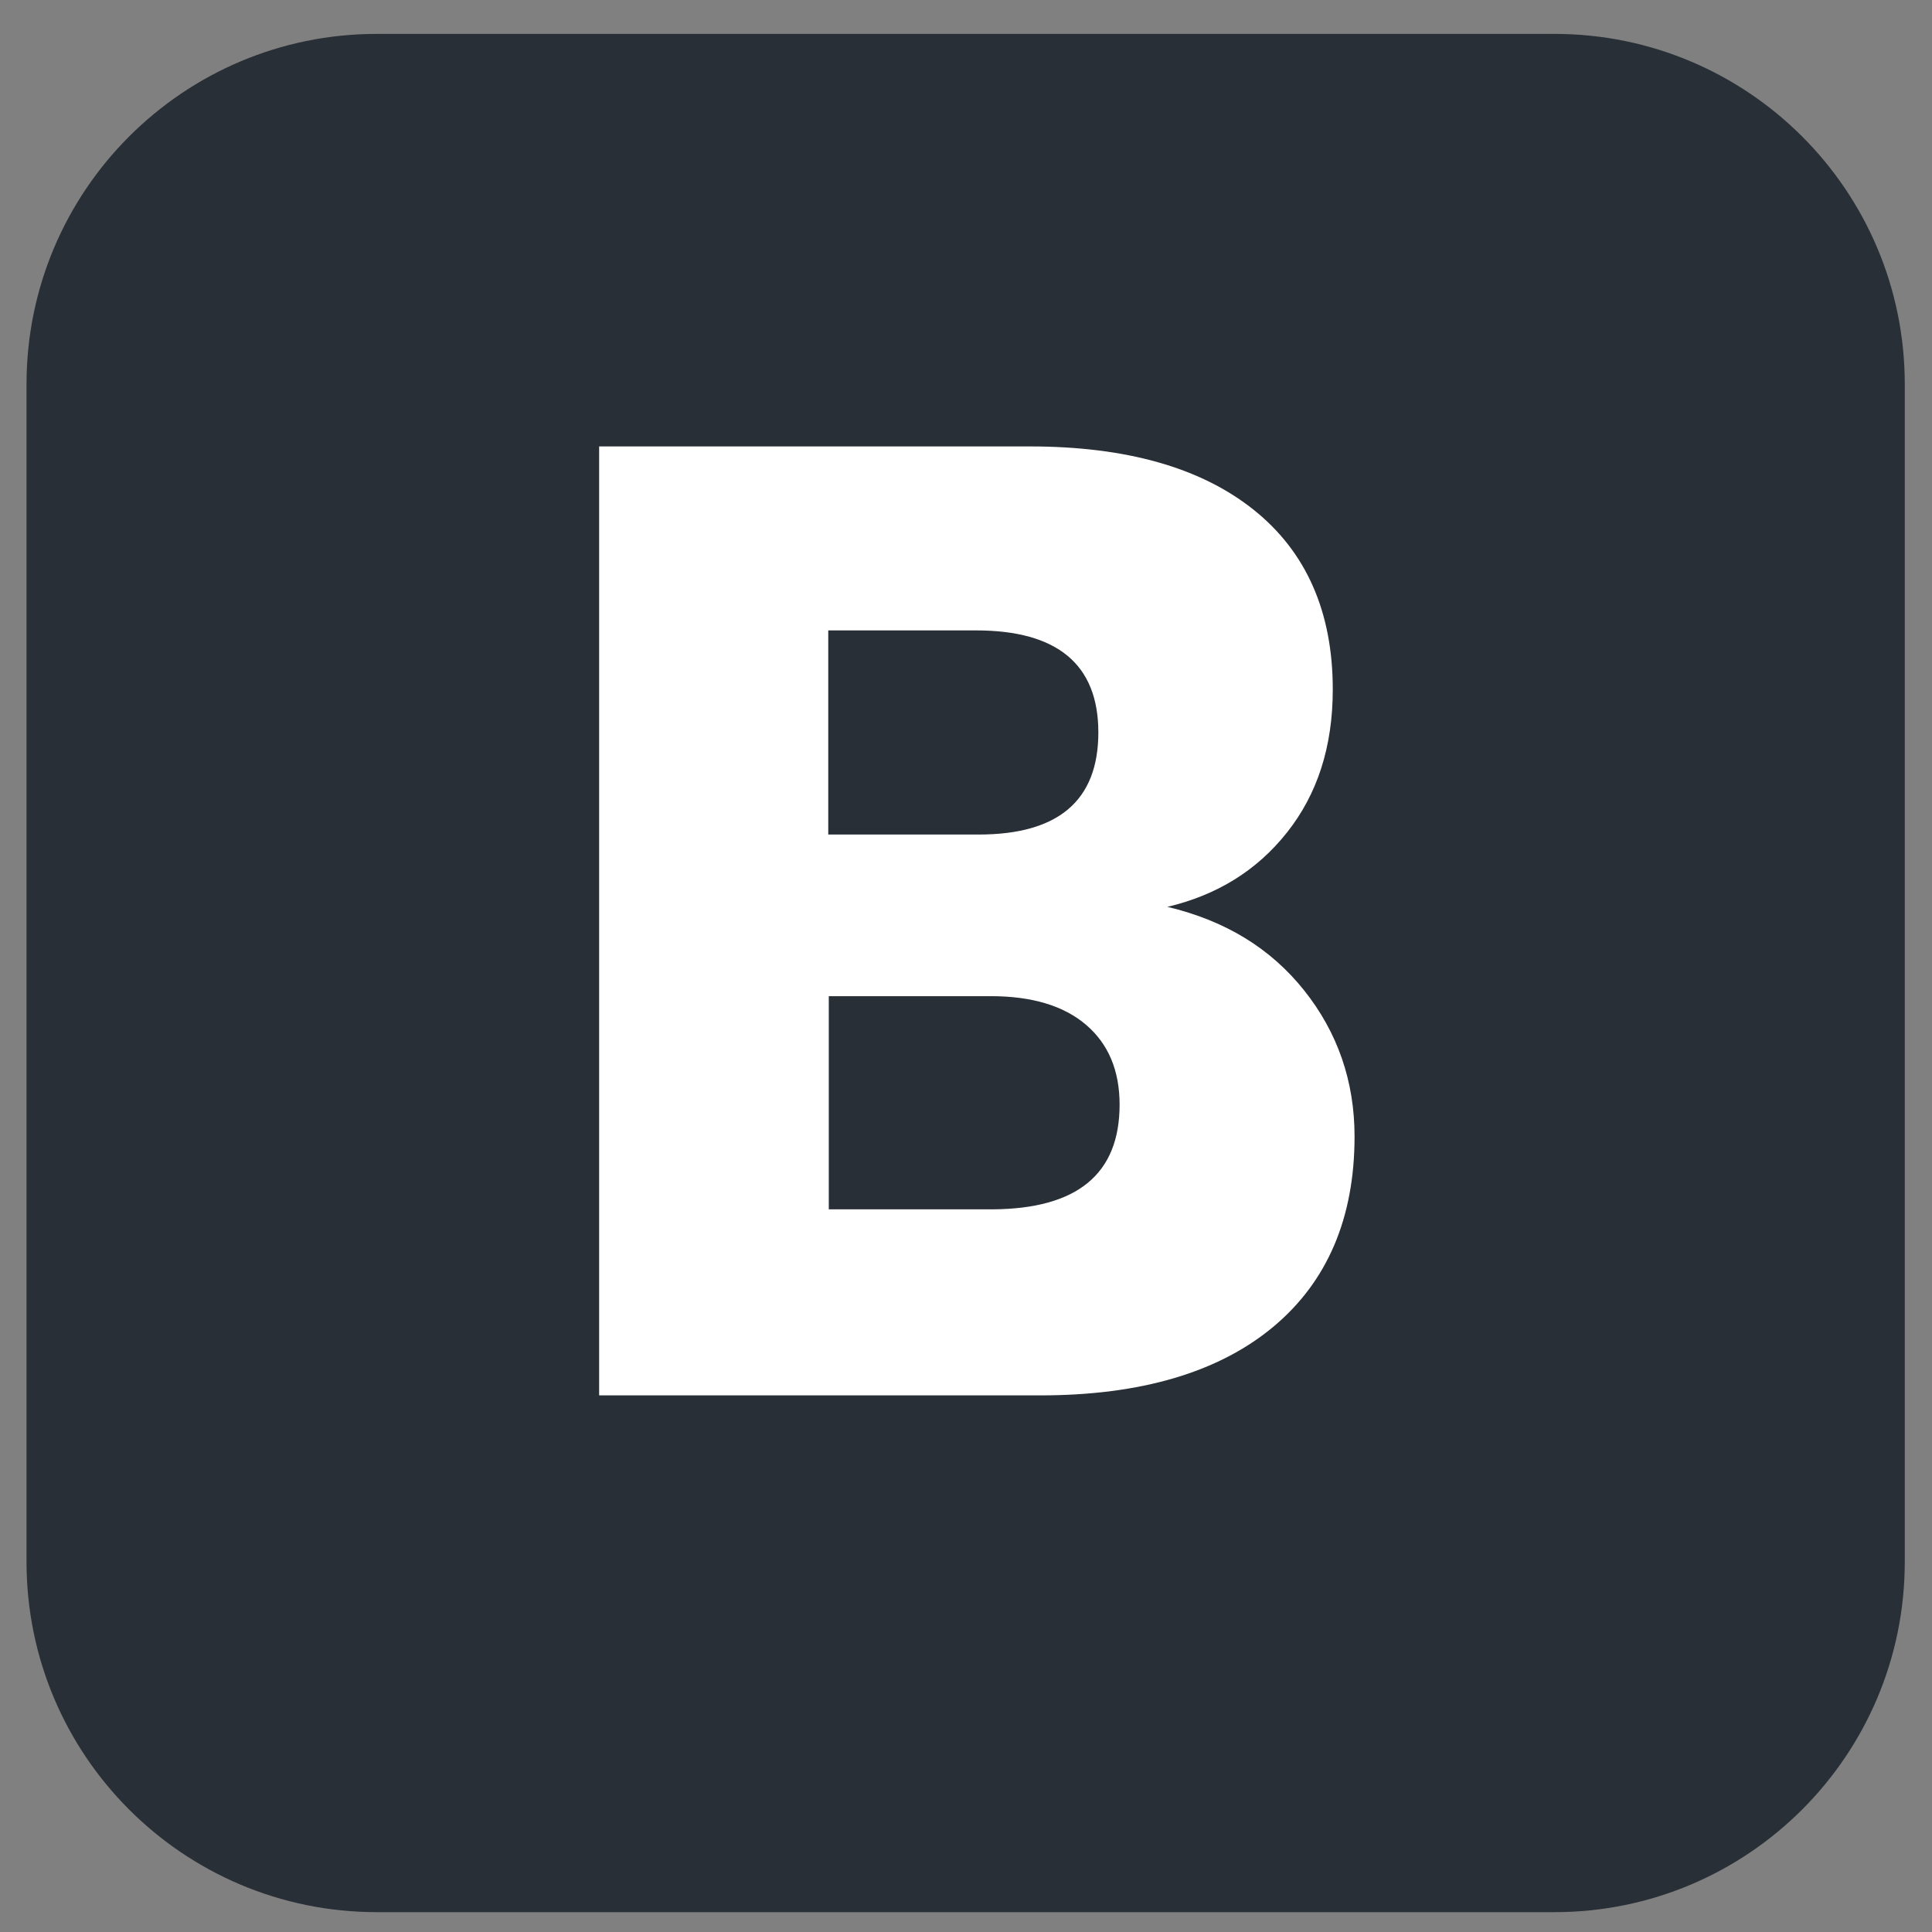 <svg width="44" height="44" viewBox="0 0 44 44" fill="none" xmlns="http://www.w3.org/2000/svg">
<rect x="0" y="0" width="44" height="44" fill="#808080" stroke="none"/>
<path d="M35.401 43.548H8.582C4.175 43.548 0.604 39.976 0.604 35.569V8.751C0.604 4.344 4.175 0.772 8.582 0.772H35.401C39.808 0.772 43.38 4.344 43.38 8.751V35.569C43.38 39.976 39.808 43.548 35.401 43.548Z" fill="#292F36"/>
<path d="M29.699 22.553C30.462 23.51 30.849 24.624 30.849 25.883C30.849 27.735 30.232 29.188 28.997 30.218C27.762 31.247 25.994 31.779 23.694 31.779H13.645V10.167H23.452C25.655 10.167 27.35 10.652 28.549 11.608C29.748 12.565 30.353 13.933 30.353 15.701C30.353 17.008 30.002 18.086 29.312 18.957C28.622 19.829 27.713 20.386 26.587 20.653C27.907 20.967 28.936 21.597 29.699 22.553ZM18.863 19.006H22.289C24.105 19.006 25.014 18.231 25.014 16.681C25.014 15.132 24.081 14.357 22.229 14.357H18.863V19.006ZM25.498 25.157C25.498 24.382 25.244 23.776 24.735 23.34C24.227 22.905 23.5 22.687 22.568 22.687H18.875V27.542H22.604C24.529 27.53 25.498 26.743 25.498 25.157Z" fill="white"/>
</svg>
